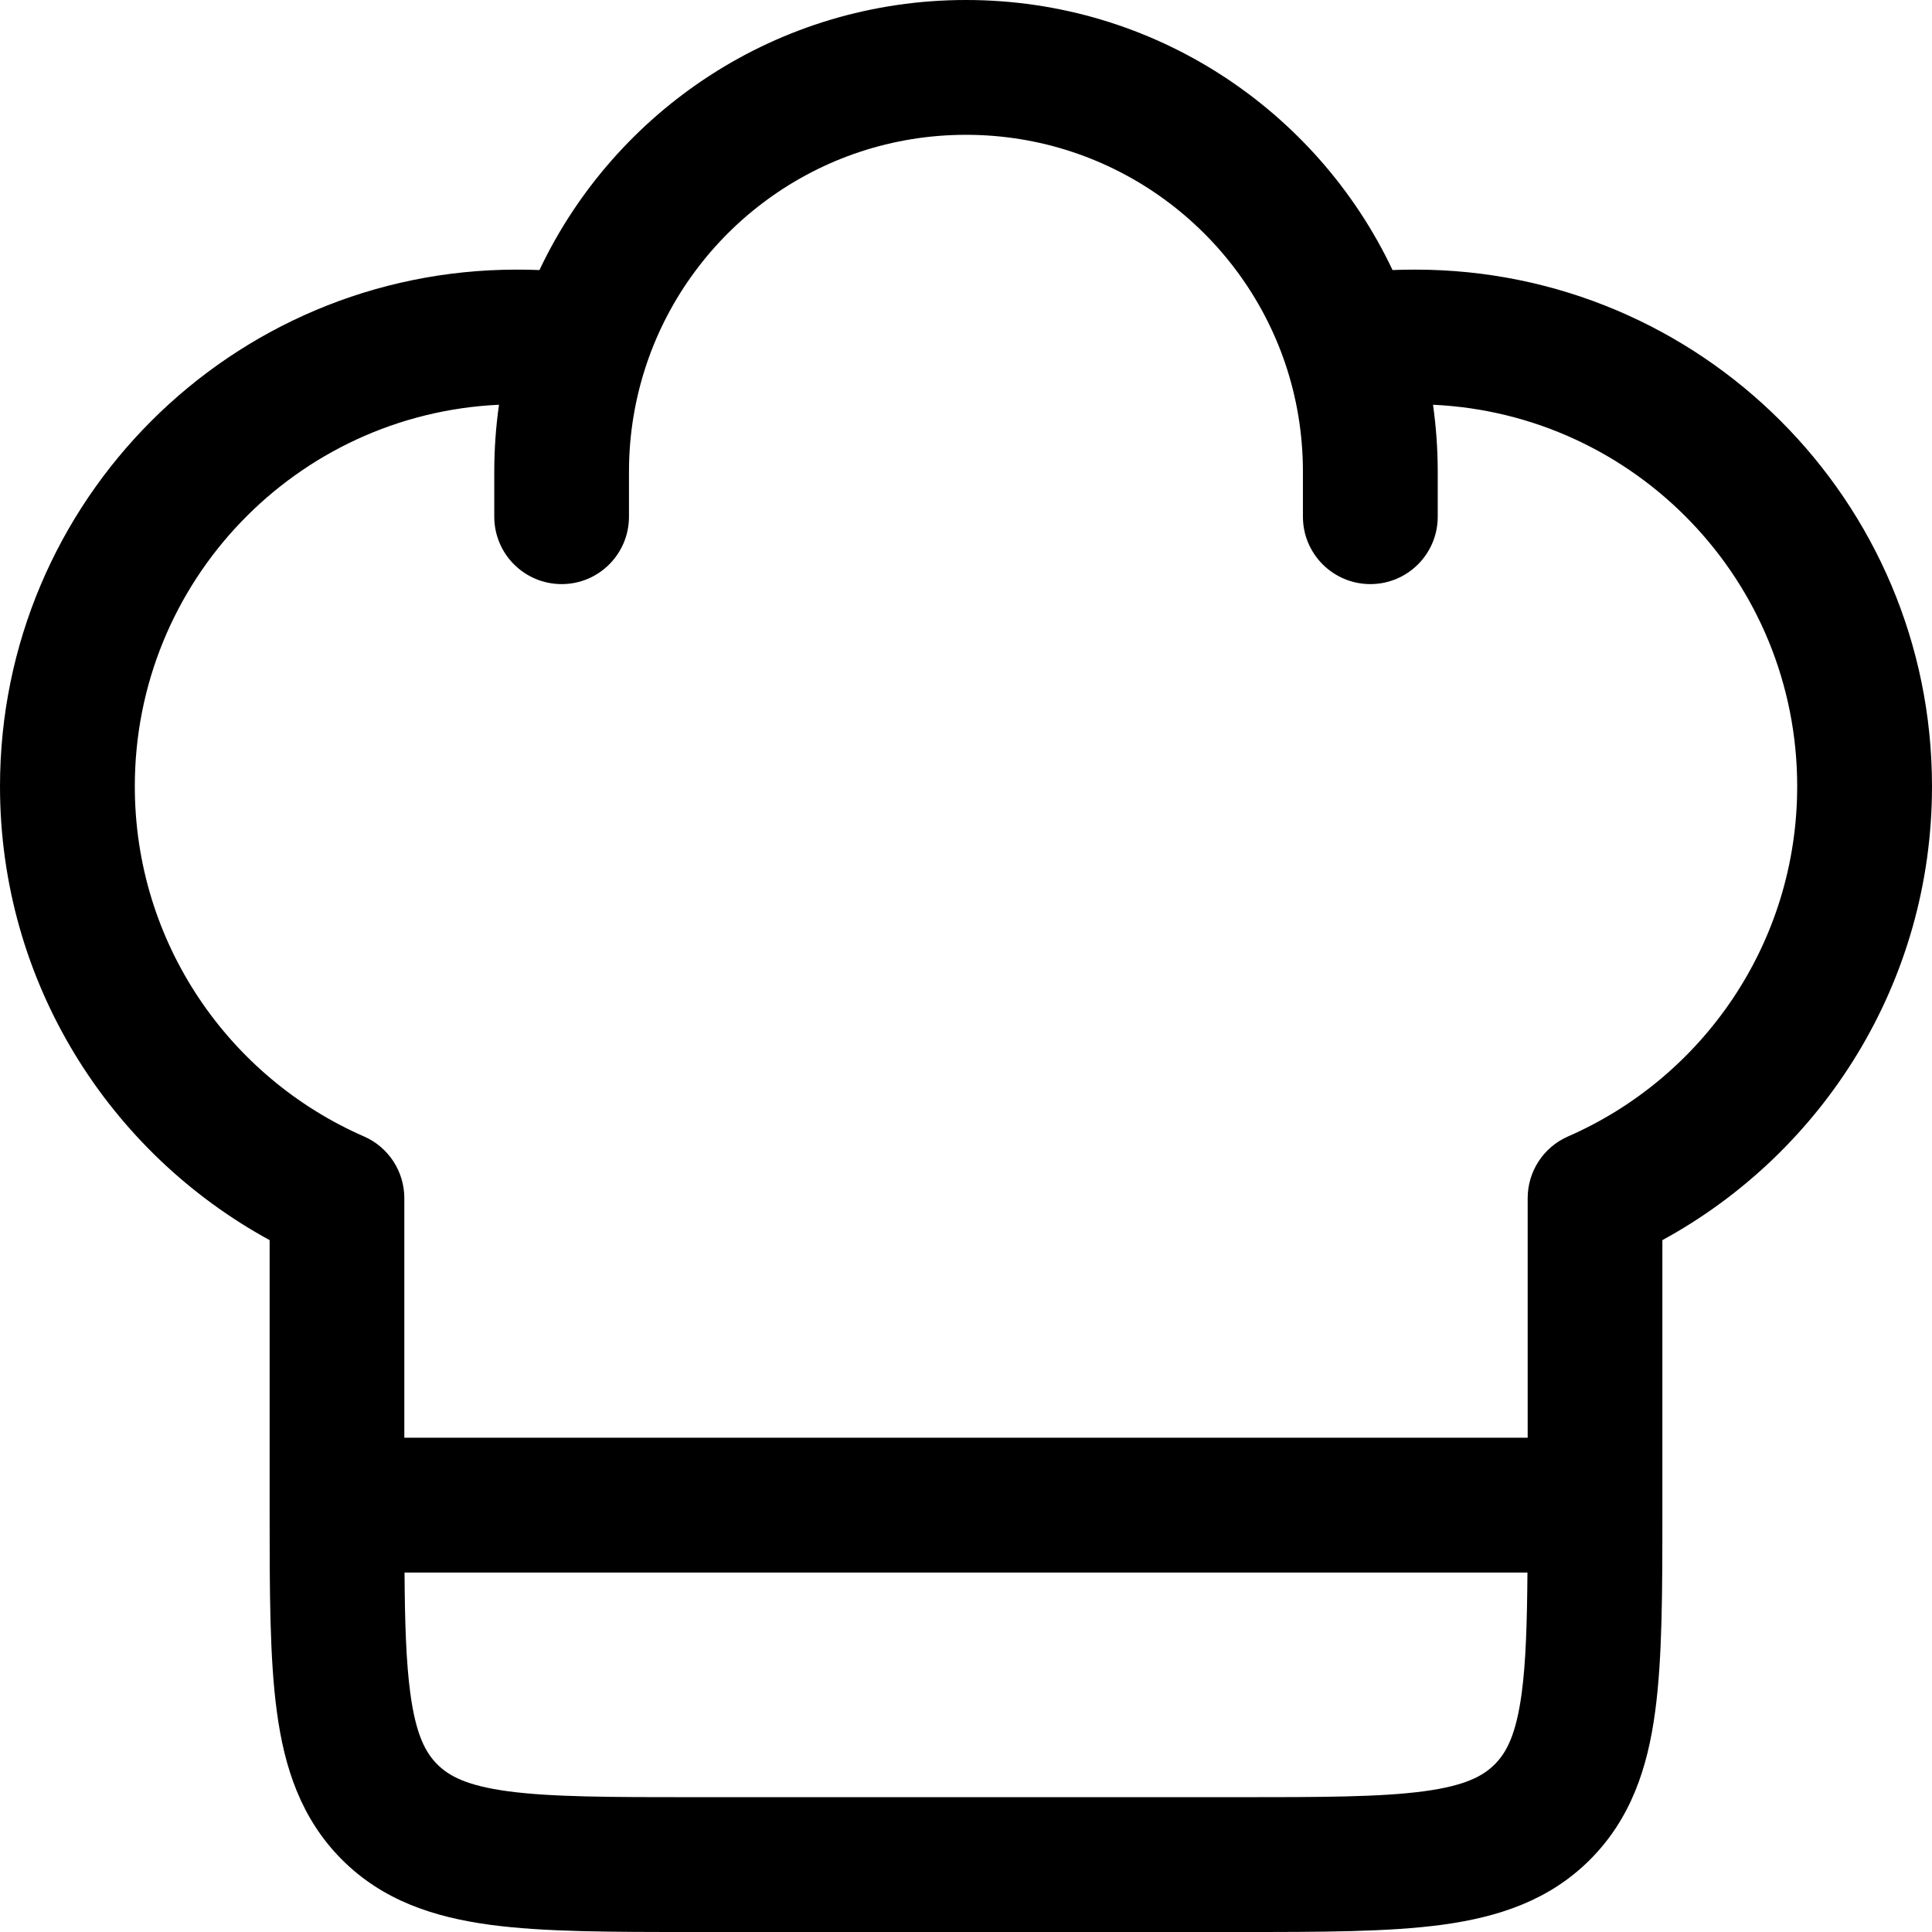<svg width="18" height="18" viewBox="0 0 18 18" fill="none" xmlns="http://www.w3.org/2000/svg">
<path fill-rule="evenodd" clip-rule="evenodd" d="M5.026 2.516C5.73 1.029 7.244 0 9 0C10.756 0 12.27 1.029 12.974 2.516C13.045 2.513 13.115 2.512 13.186 2.512C15.845 2.512 18 4.667 18 7.326C18 9.151 16.984 10.738 15.488 11.554L15.488 14.067C15.488 14.819 15.488 15.446 15.421 15.944C15.351 16.47 15.195 16.944 14.814 17.326C14.433 17.707 13.958 17.862 13.433 17.933C12.935 18 12.307 18 11.555 18H6.445C5.693 18 5.065 18 4.567 17.933C4.042 17.862 3.567 17.707 3.186 17.326C2.805 16.944 2.649 16.47 2.579 15.944C2.512 15.446 2.512 14.819 2.512 14.067L2.512 11.554C1.016 10.738 0 9.151 0 7.326C0 4.667 2.155 2.512 4.814 2.512C4.885 2.512 4.955 2.513 5.026 2.516ZM4.649 3.771C2.76 3.858 1.256 5.416 1.256 7.326C1.256 8.784 2.133 10.038 3.391 10.588C3.62 10.688 3.767 10.914 3.767 11.163V13.395H14.233L14.233 11.163C14.233 10.914 14.38 10.688 14.609 10.588C15.867 10.038 16.744 8.784 16.744 7.326C16.744 5.416 15.24 3.858 13.351 3.771C13.38 3.975 13.395 4.184 13.395 4.395V4.814C13.395 5.161 13.114 5.442 12.767 5.442C12.421 5.442 12.139 5.161 12.139 4.814V4.395C12.139 4.041 12.081 3.702 11.974 3.386C11.554 2.147 10.38 1.256 9 1.256C7.62 1.256 6.446 2.147 6.026 3.386C5.919 3.702 5.86 4.041 5.86 4.395V4.814C5.86 5.161 5.579 5.442 5.233 5.442C4.886 5.442 4.605 5.161 4.605 4.814V4.395C4.605 4.184 4.62 3.975 4.649 3.771ZM14.231 14.651H3.769C3.772 15.128 3.784 15.488 3.823 15.777C3.875 16.163 3.965 16.329 4.074 16.438C4.183 16.547 4.348 16.637 4.735 16.689C5.139 16.743 5.681 16.744 6.488 16.744H11.512C12.319 16.744 12.861 16.743 13.265 16.689C13.652 16.637 13.817 16.547 13.926 16.438C14.035 16.329 14.125 16.163 14.177 15.777C14.216 15.488 14.227 15.128 14.231 14.651Z" fill="black"/>
</svg>
